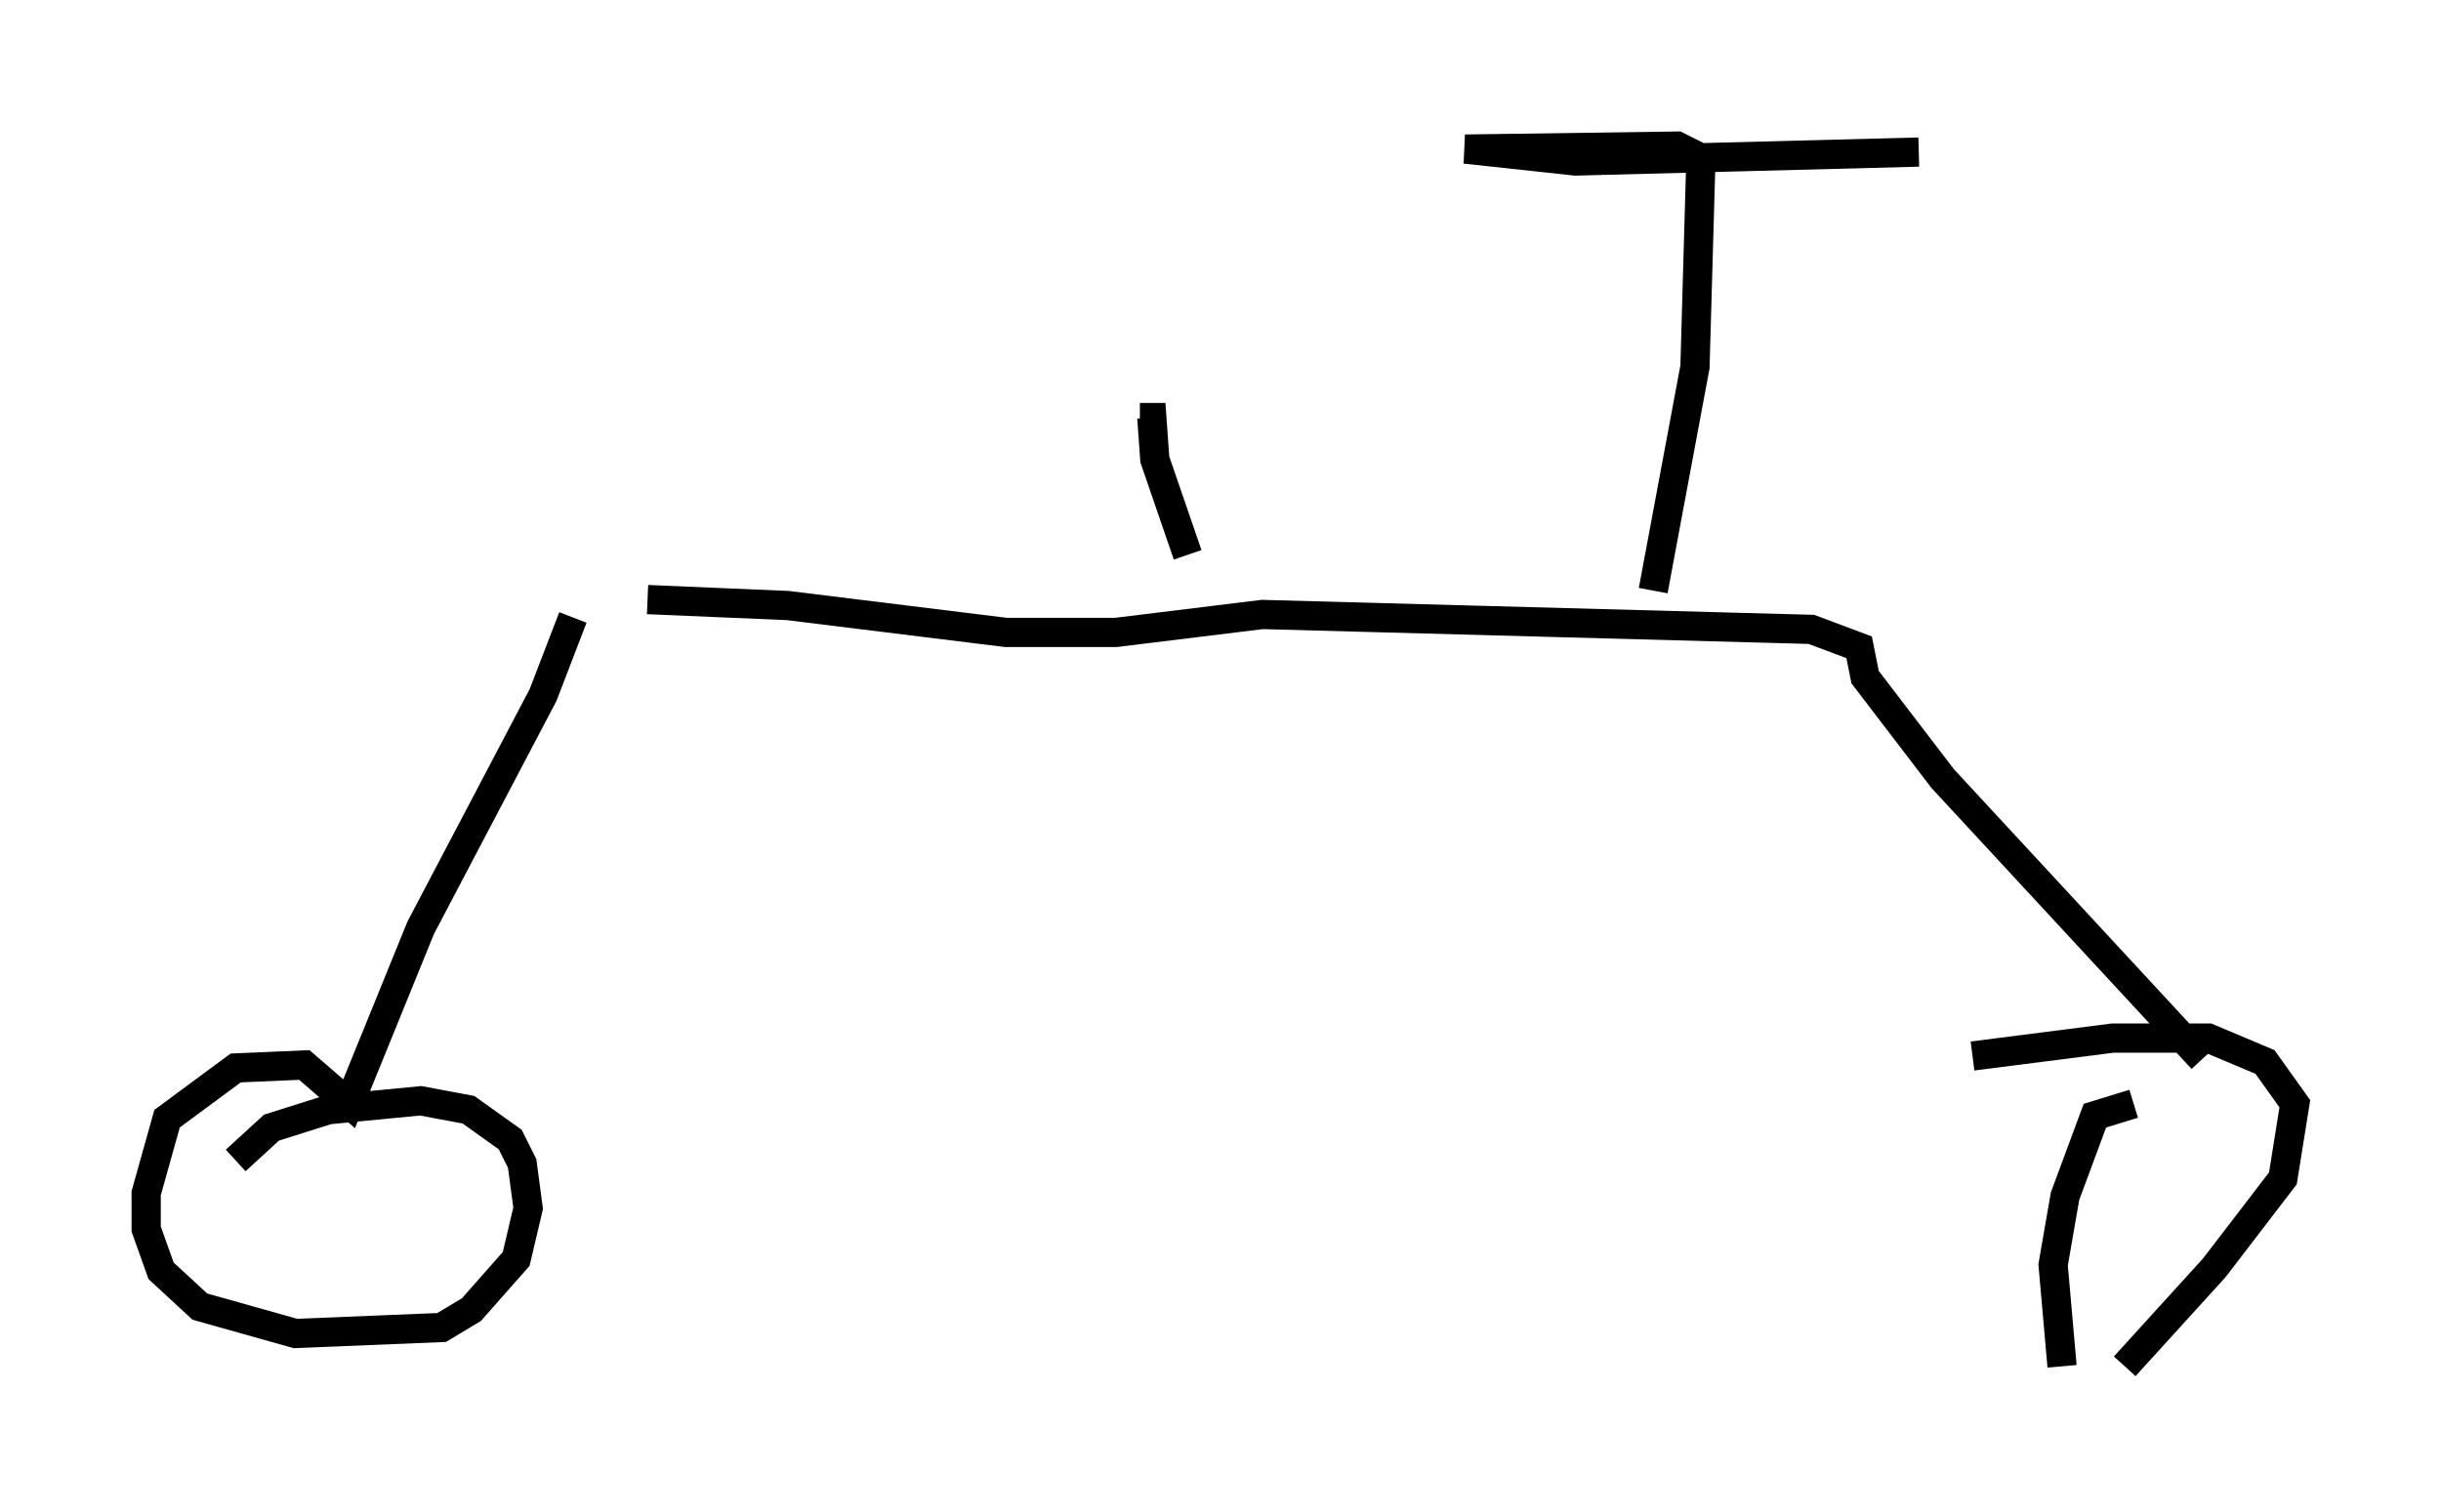 <?xml version="1.0" encoding="utf-8" ?>
<svg baseProfile="full" height="51.753" version="1.1" width="83.501" xmlns="http://www.w3.org/2000/svg" xmlns:ev="http://www.w3.org/2001/xml-events" xmlns:xlink="http://www.w3.org/1999/xlink"><defs /><rect fill="white" height="51.753" width="83.501" x="0" y="0" /><path d="M21.538, 20.006 m0.613, 0.51 l4.798, 0.204 7.452, 0.919 l3.777, 0.0 5.002, -0.613 l18.784, 0.51 1.633, 0.613 l0.204, 1.021 2.654, 3.471 l8.881, 9.596 m-55.738, -15.109 l-1.021, 2.654 -4.185, 7.963 l-2.45, 6.023 -1.531, -1.327 l-2.348, 0.102 -2.348, 1.735 l-0.715, 2.552 0.0, 1.225 l0.51, 1.429 1.327, 1.225 l3.267, 0.919 5.002, -0.204 l1.021, -0.613 1.531, -1.735 l0.408, -1.735 -0.204, -1.531 l-0.408, -0.817 -1.429, -1.021 l-1.633, -0.306 -3.165, 0.306 l-1.94, 0.613 -1.225, 1.123 m64.926, -1.94 l-1.327, 0.408 -1.021, 2.756 l-0.408, 2.348 0.306, 3.471 m2.144, 0.0 l3.063, -3.369 2.348, -3.063 l0.408, -2.552 -1.021, -1.429 l-1.94, -0.817 -3.267, 0.0 l-4.798, 0.613 m-10.923, -15.925 l1.429, -7.656 0.204, -7.146 l-0.817, -0.408 -7.248, 0.102 l3.777, 0.408 11.74, -0.306 m-25.011, 13.781 l-1.123, -3.267 -0.102, -1.429 l-0.408, 0.0 " fill="none" stroke="black" stroke-width="1" /></svg>